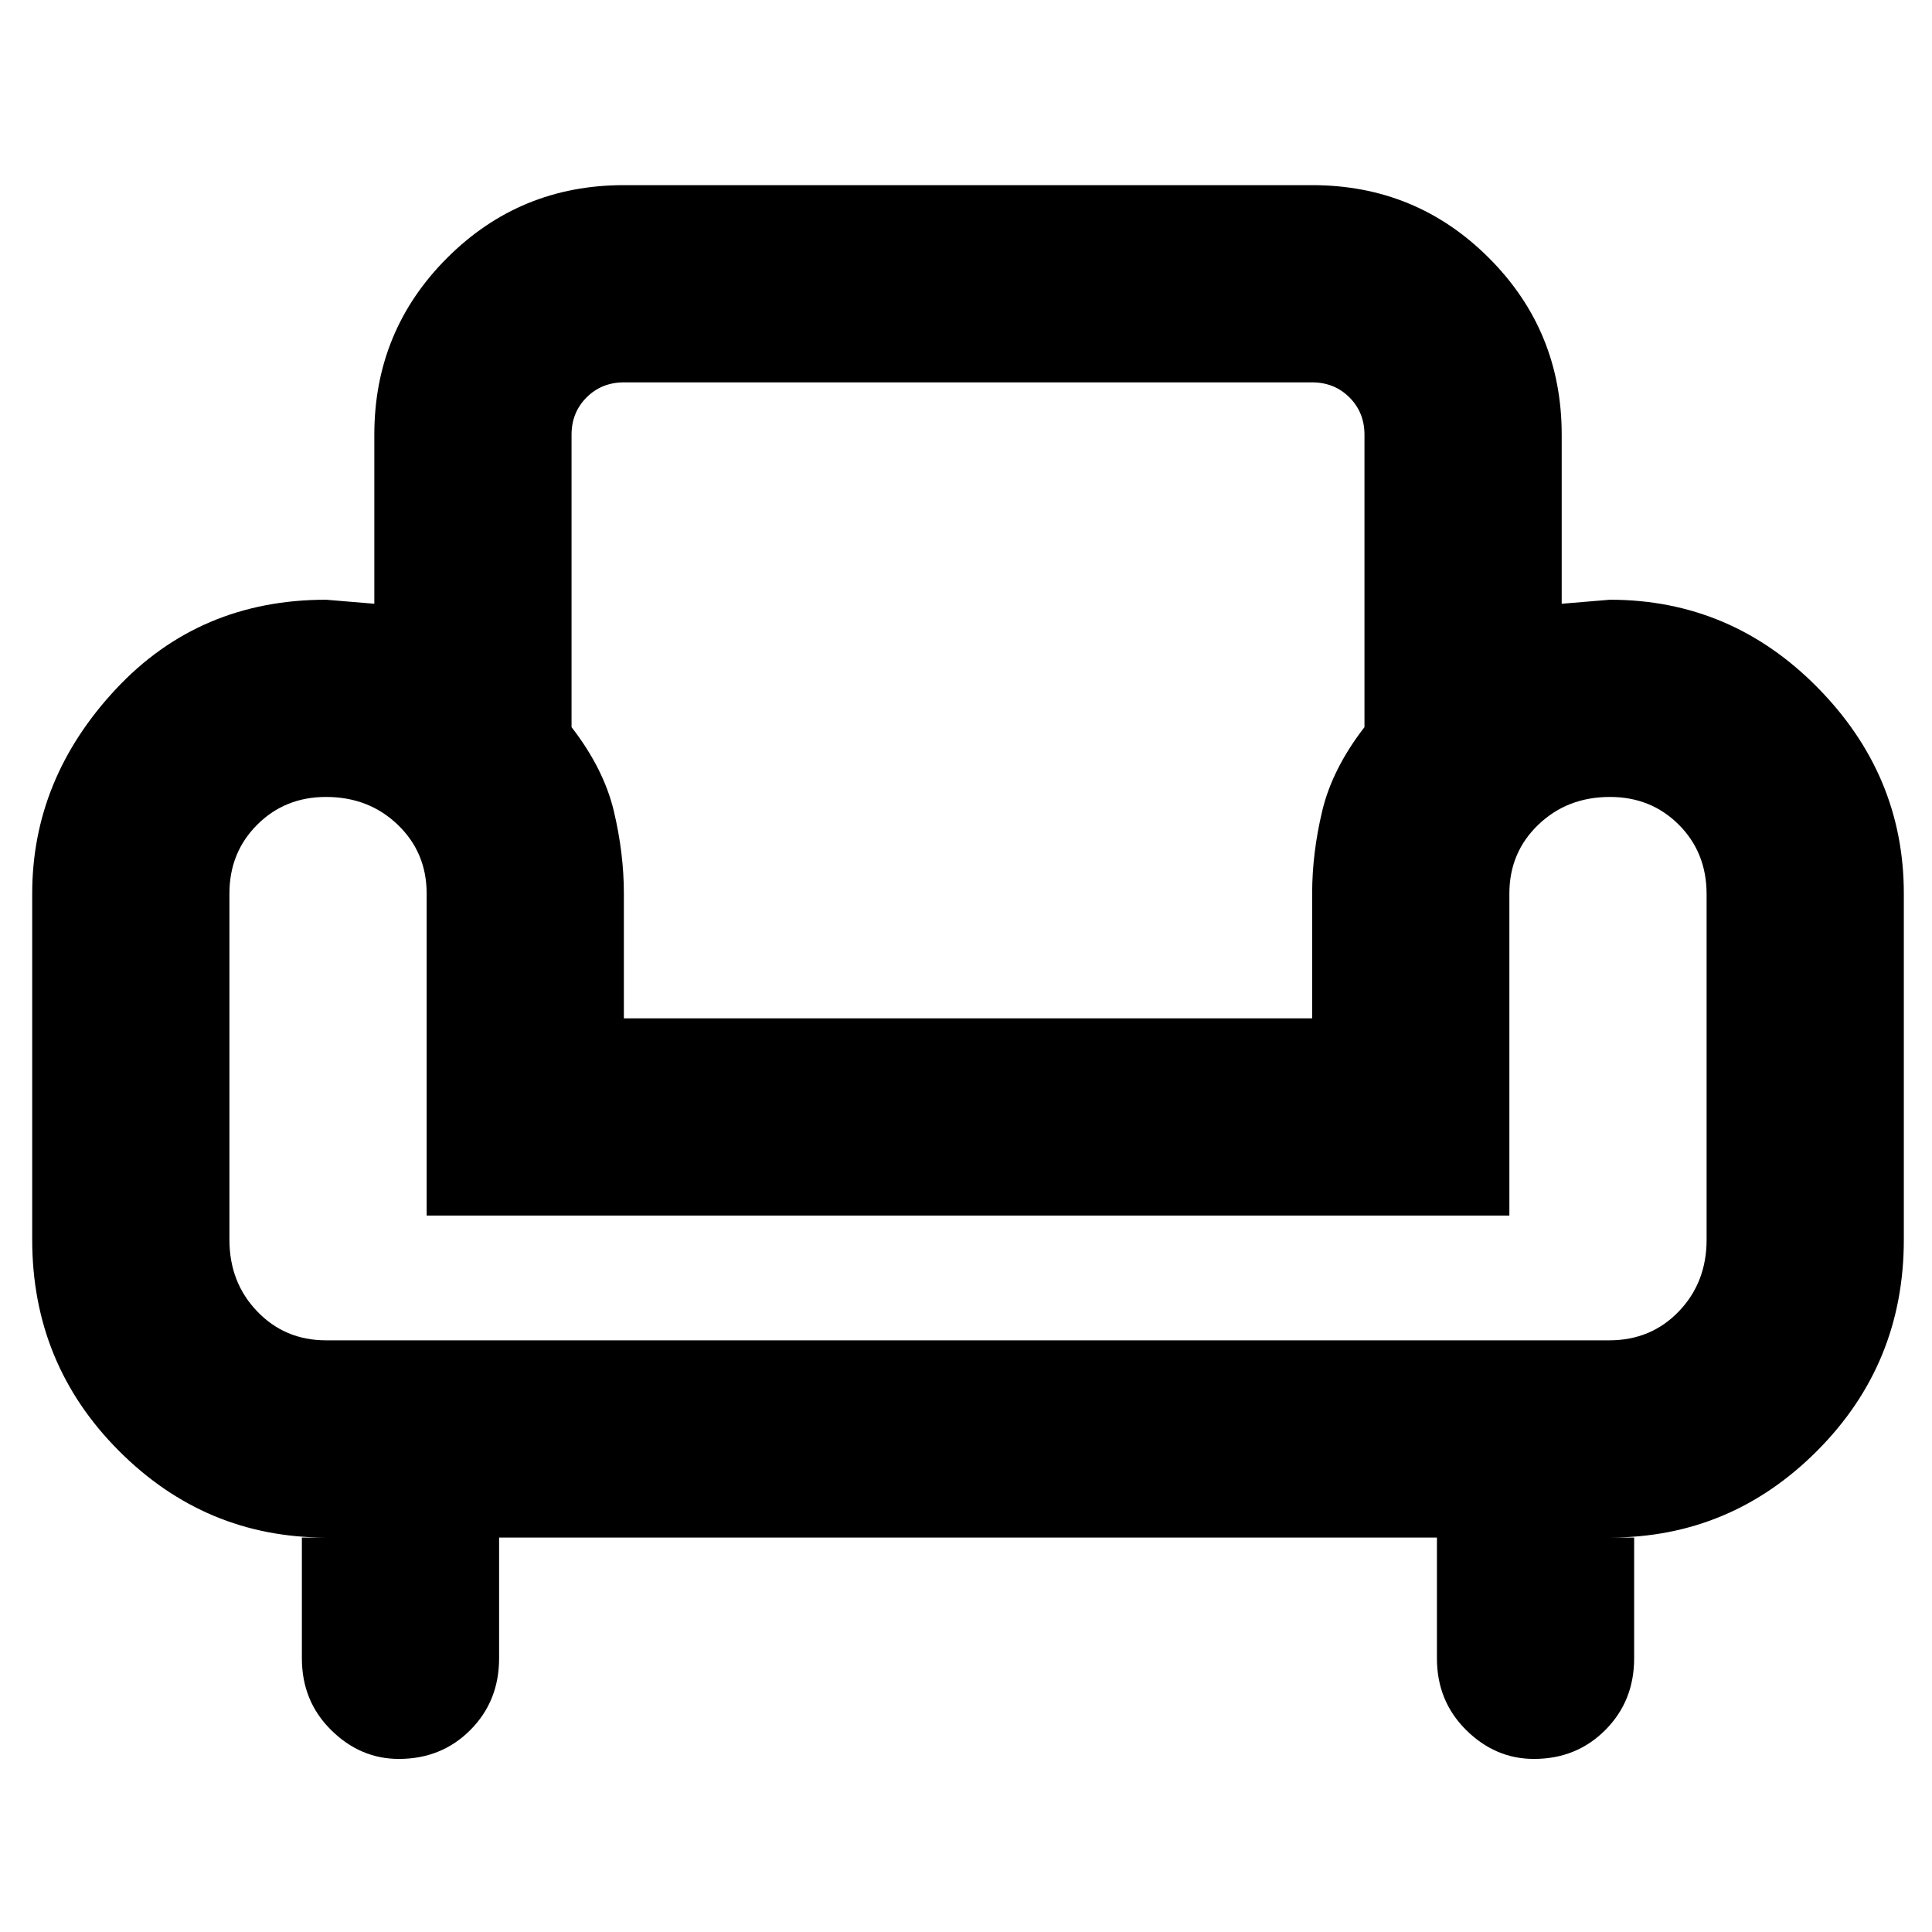 <svg xmlns="http://www.w3.org/2000/svg" height="20" viewBox="0 -960 960 960" width="20"><path d="M198.21-86Q179-86 164.5-100.38 150-114.75 150-136v-60h12q-60 0-103-43.17Q16-282.33 16-344v-172q0-57 41.5-101.5T162-662l24 2v-84q0-51.67 36.17-87.83Q258.33-868 310-868h342q51.67 0 87.83 36.17Q776-795.67 776-744v84l24-2q60 0 103 43.5T946-516v172q0 61.67-43 104.83Q860-196 800-196h12v60q0 21.25-14.31 35.62Q783.37-86 762.21-86 743-86 728.5-100.38 714-114.75 714-136v-60H248v60q0 21.3-14.31 35.65Q219.37-86 198.21-86ZM162-294h637.64q20.76 0 34.56-14.38Q848-322.75 848-344v-171.69q0-20.71-13.8-34.51Q820.4-564 800-564q-21.25 0-35.62 13.8Q750-536.4 750-516v160H212v-160q0-20.4-14.37-34.2Q183.25-564 162-564q-20.4 0-34.2 13.8Q114-536.4 114-516v172q0 21.25 13.8 35.62Q141.6-294 162-294Zm148-160h342v-62q0-20.04 5-41.02 5-20.98 21-41.67V-744q0-11.05-7.47-18.53Q663.05-770 652-770H310q-11.05 0-18.53 7.47Q284-755.05 284-744v145.31q16 20.69 21 41.67t5 41.02v62Zm171 0Zm0 160Zm0-62Z"/></svg>